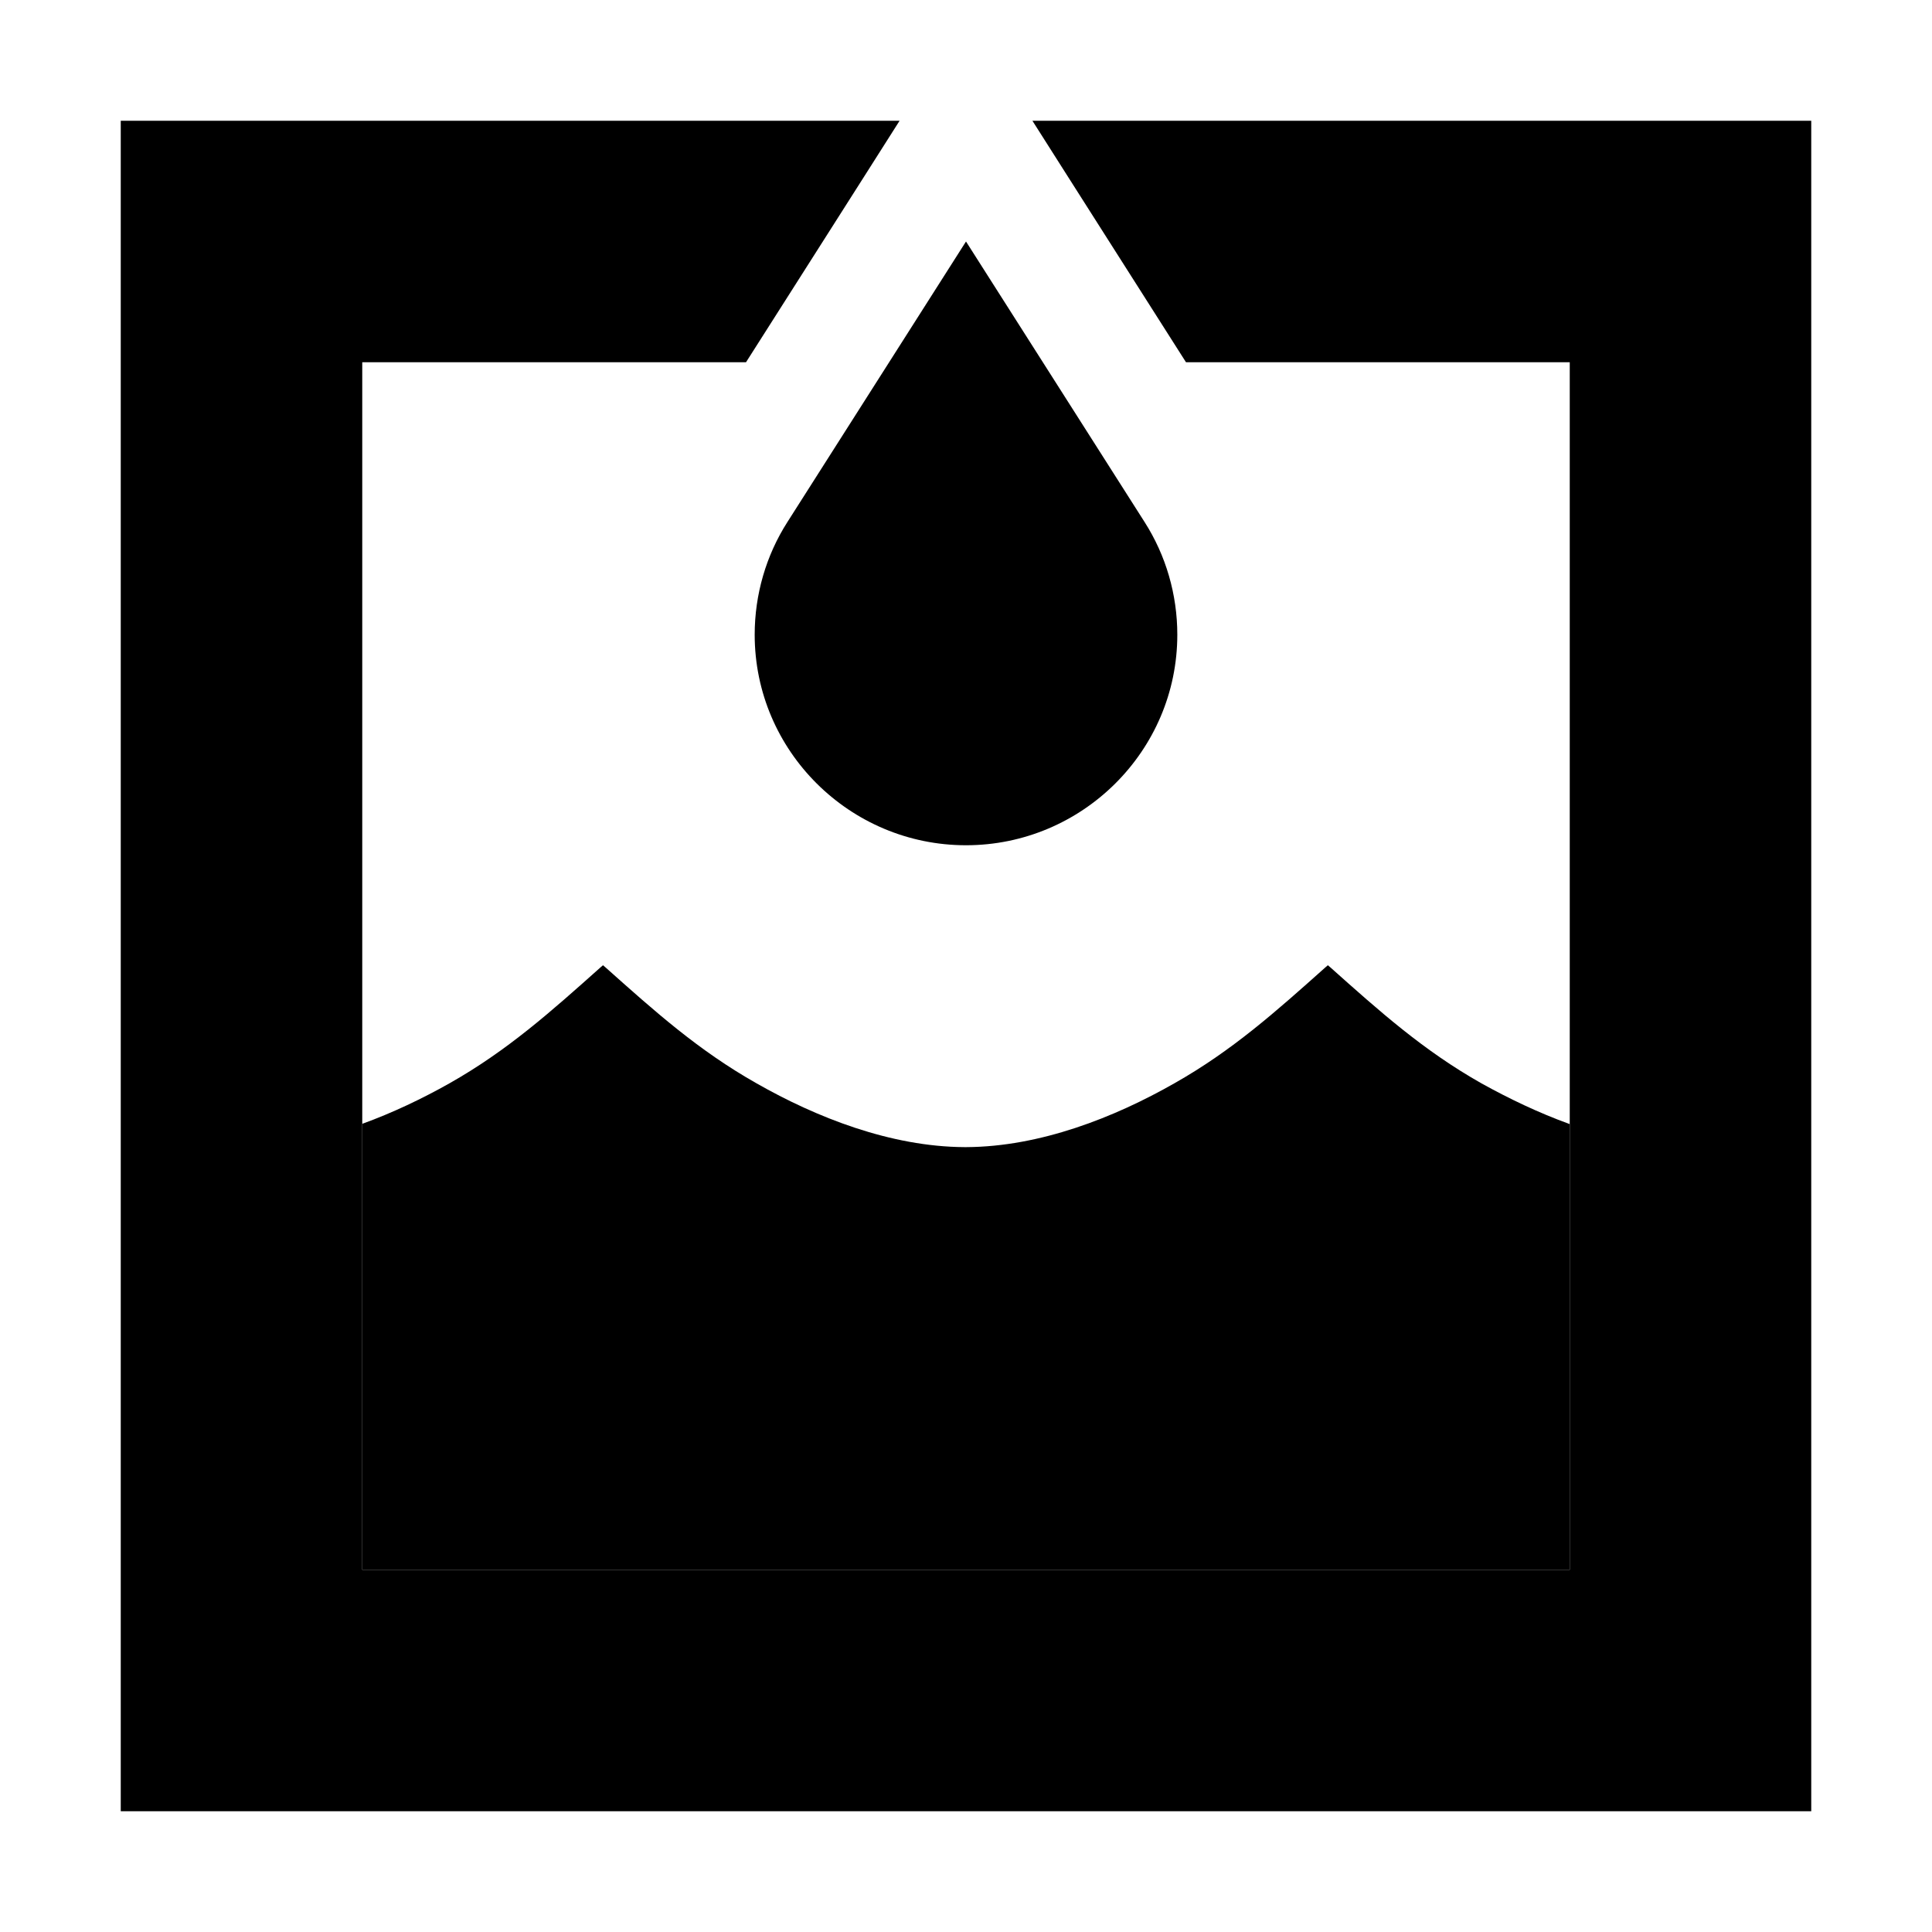 <svg xmlns="http://www.w3.org/2000/svg" width="24" height="24" viewBox="0 0 448 512"><path class="pr-icon-duotone-secondary" d="M64 297.9L64 348l0 68 320 0 0-68 0-50.1c-8.3-3-16.2-6.8-23.4-10.8c-15.4-8.7-27-19.1-40-30.7l-.7-.6-.7 .6c-13 11.6-24.6 22-40 30.7c-15.8 9-35.5 16.8-55.1 16.9l-.5 0c-19.6-.1-39.3-7.9-55.1-16.9c-15.4-8.7-27-19.1-40-30.7l-.7-.6-.7 .6c-13 11.6-24.6 22-40 30.7c-7.1 4-15 7.8-23.3 10.8zM168 168.2c0 30.8 25.2 55.8 56 55.8s56-25 56-55.8c0-10.6-3-21-8.7-29.9L224 64l-47.3 74.3c-5.7 8.9-8.7 19.3-8.7 29.9z"/><path class="pr-icon-duotone-primary" d="M241.6 32L251 46.8 282.3 96 384 96l0 320L64 416 64 96l101.7 0L197 46.8 206.4 32 64 32 0 32 0 96 0 416l0 64 64 0 320 0 64 0 0-64 0-320 0-64-64 0L241.6 32z"/></svg>